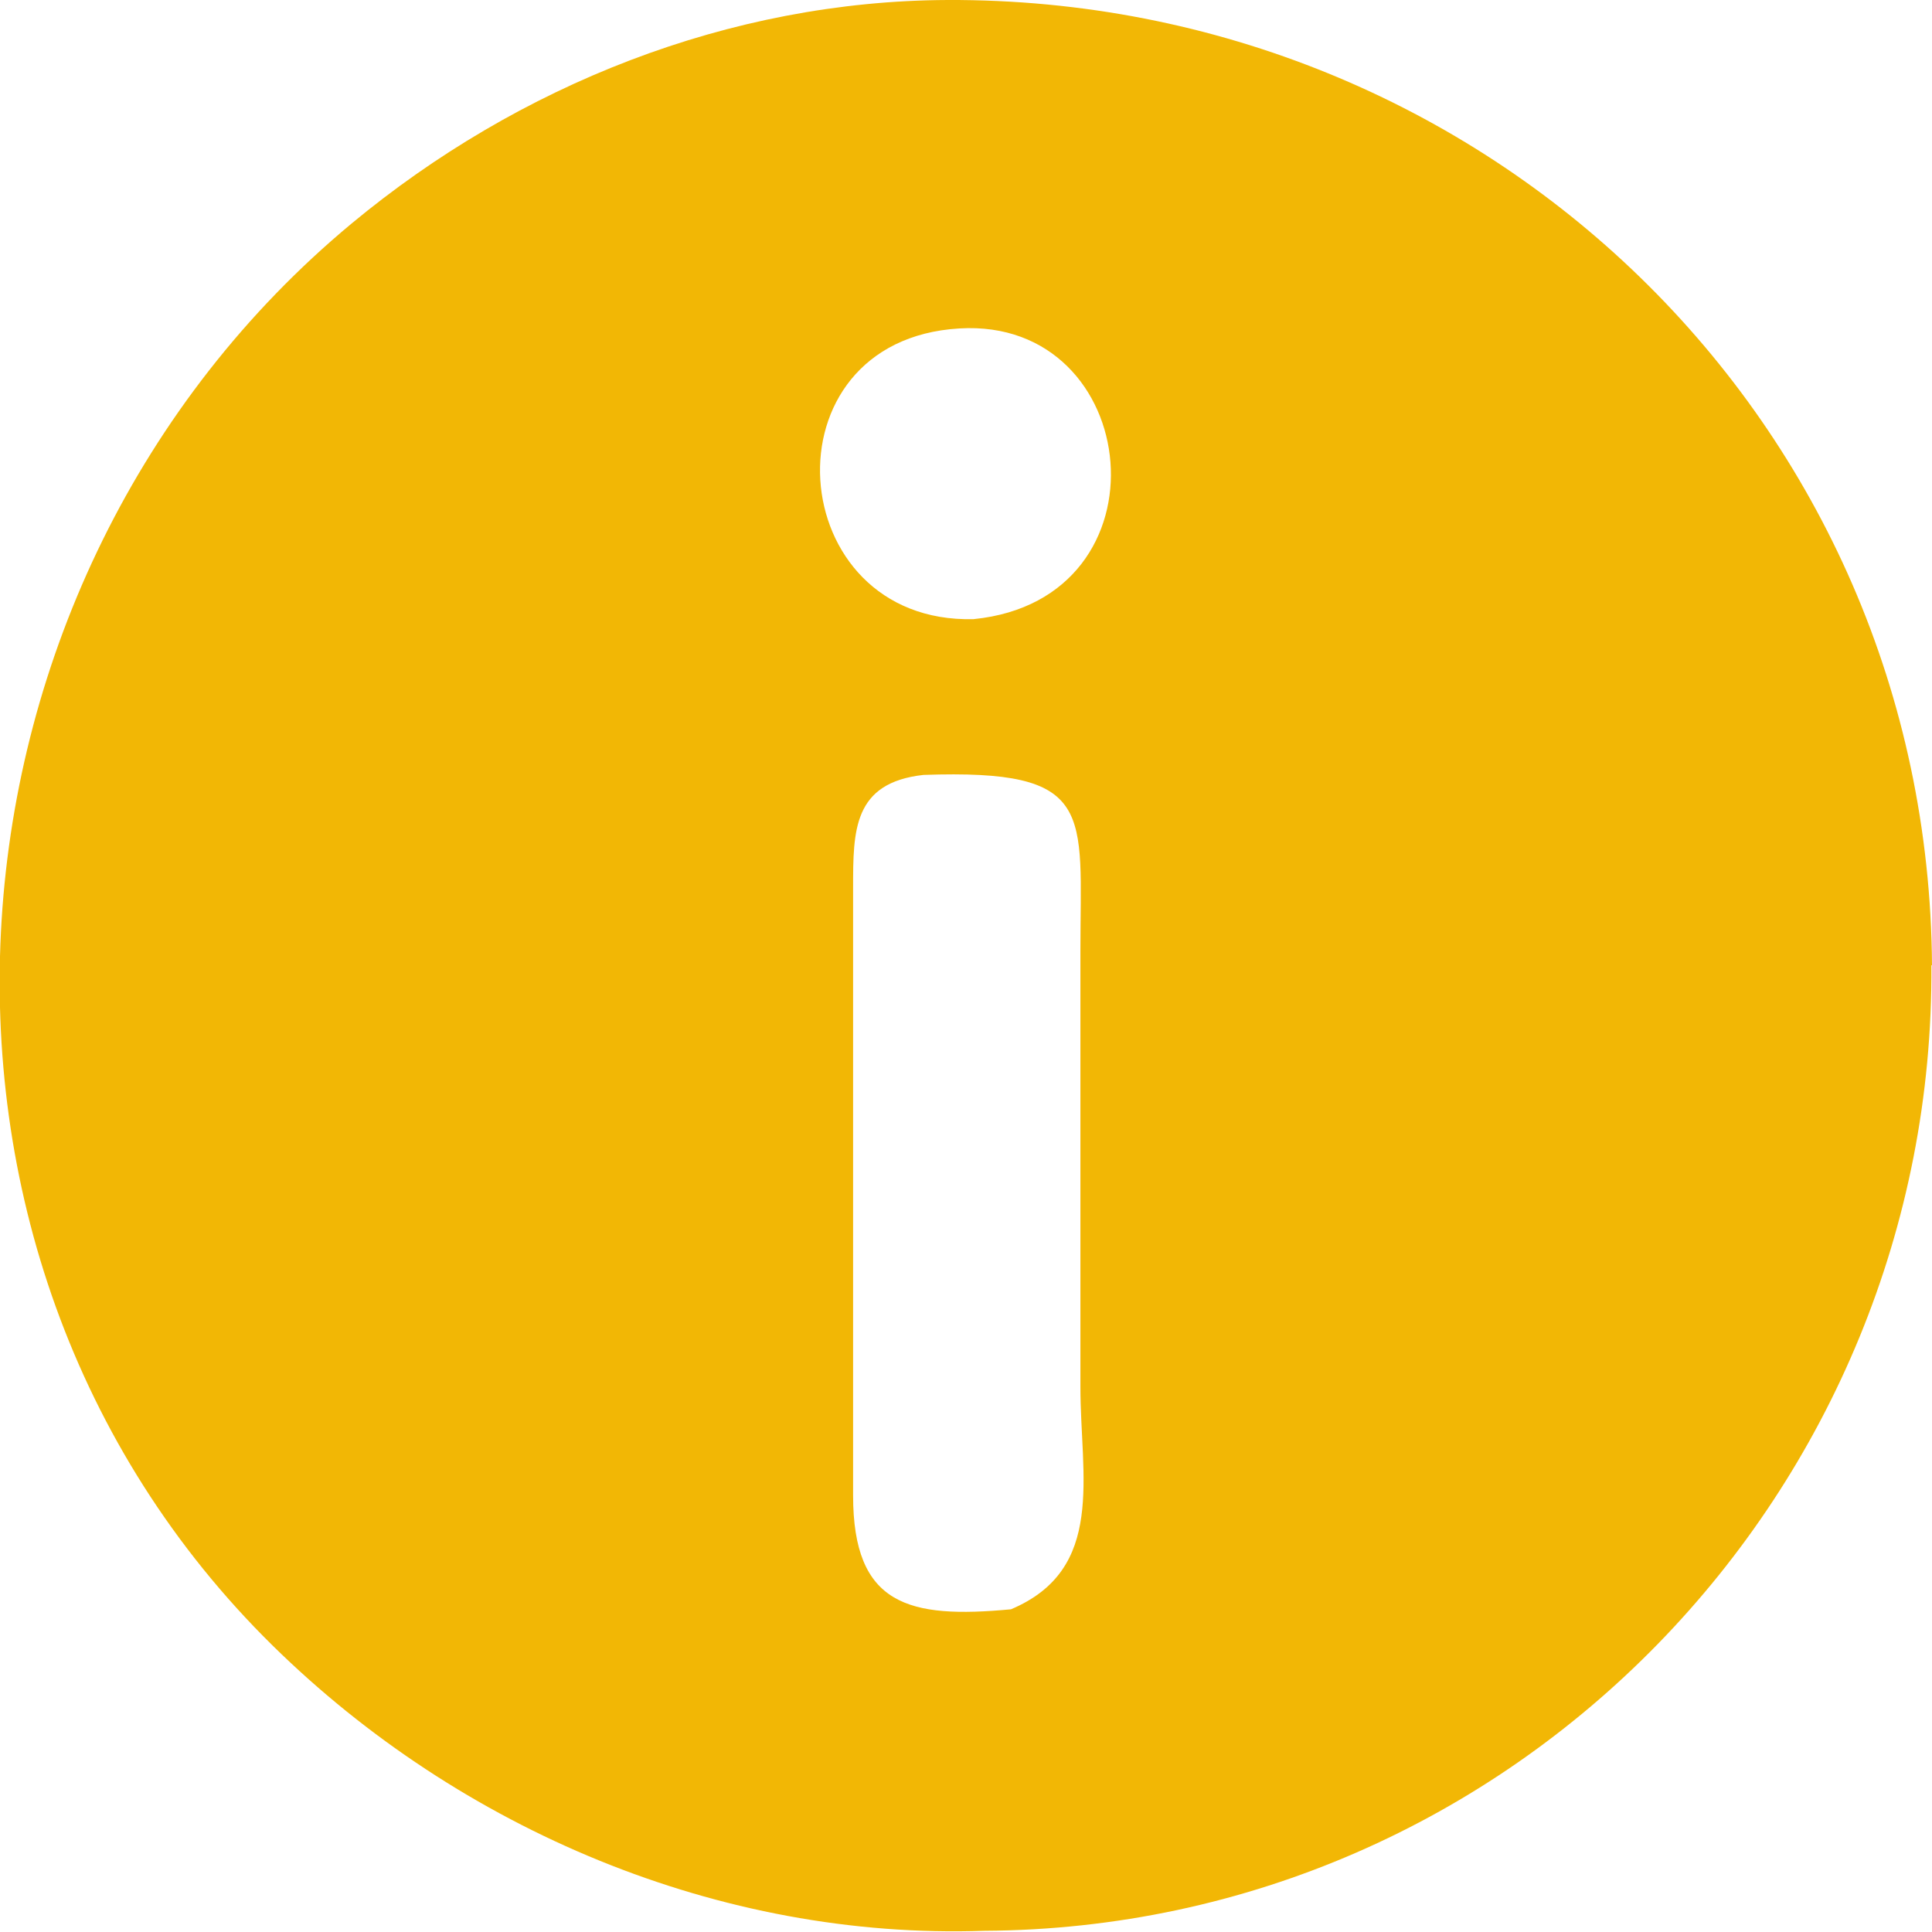 <svg xmlns="http://www.w3.org/2000/svg" viewBox="0 0 64 64">
  <path fill="#f2b705" d="M64 31.98C63.88 13.94 49.24-.07 31.39 0c-7.23.03-14.22 2.82-19.75 7.41C-2.5 19.17-4.25 41.45 9.04 54.52c6.2 6.09 14.8 9.74 23.56 9.44 17.55-.09 31.5-14.58 31.38-31.99ZM33.49 53.31c-3.39.32-5.23-.13-5.23-3.77V29.41c0-1.9 0-3.48 2.33-3.74 5.74-.2 5.2 1.2 5.2 5.81v14.47c0 2.95.85 6.03-2.3 7.36Zm-1.24-32.8c-6.34.16-7.04-9.24-.47-9.63 6.1-.37 7.09 8.97.47 9.63Z"/>
</svg>
